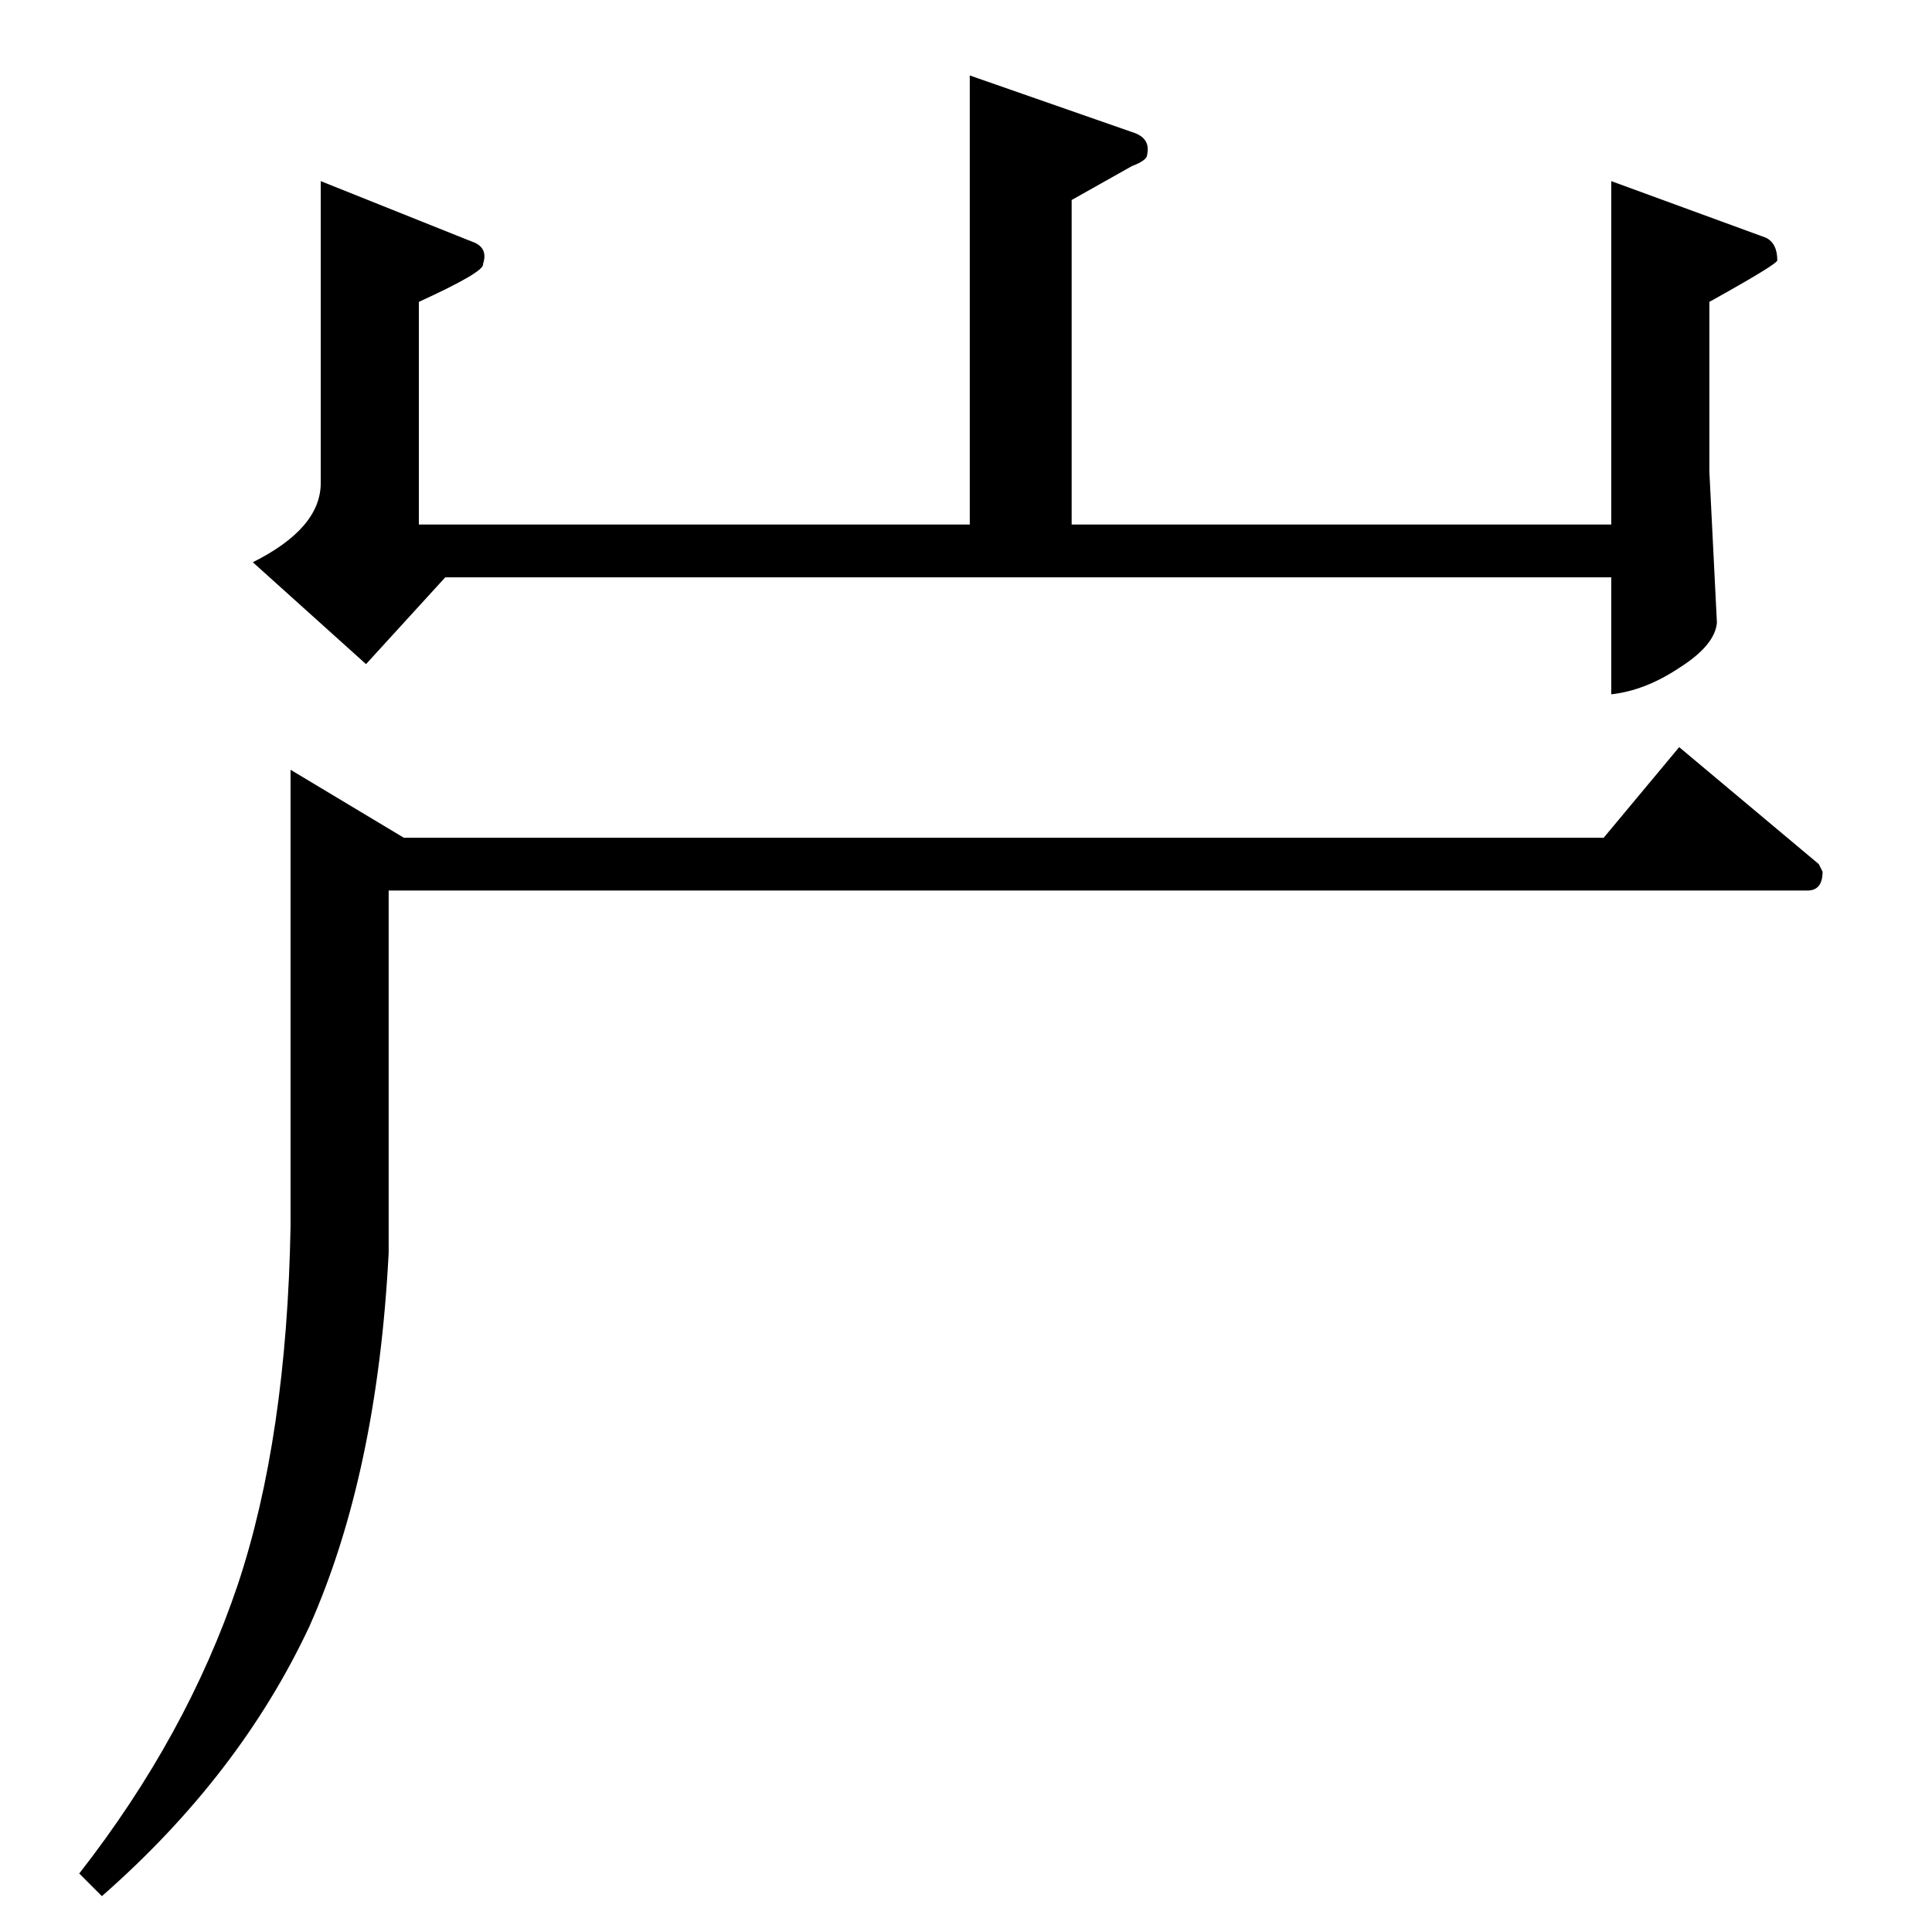 <?xml version="1.0" standalone="no"?>
<!DOCTYPE svg PUBLIC "-//W3C//DTD SVG 1.1//EN" "http://www.w3.org/Graphics/SVG/1.1/DTD/svg11.dtd" >
<svg xmlns="http://www.w3.org/2000/svg" xmlns:xlink="http://www.w3.org/1999/xlink" version="1.1" viewBox="0 -205 1024 1024">
  <g transform="matrix(1 0 0 -1 0 819)">
   <path fill="currentColor"
d="M850 580l40 48l74 -62l2 -4q0 -10 -8 -10h-752v-192q-6 -117 -42 -198q-37 -79 -110 -143l-12 12q57 73 84 153q26 78 28 190v242l60 -36h636v0v0zM514 984l86 -30q10 -3 8 -12q0 -3 -8 -6l-32 -18v-172h286v182l82 -30q6 -3 6 -12q0 -2 -36 -22v-90l4 -80
q-1 -12 -20 -24q-18 -12 -36 -14v62h-618l-42 -46l-60 54q36 18 36 42v160l80 -32q9 -3 6 -12q1 -4 -34 -20v-118h292v238v0v0z" />
  </g>

</svg>
